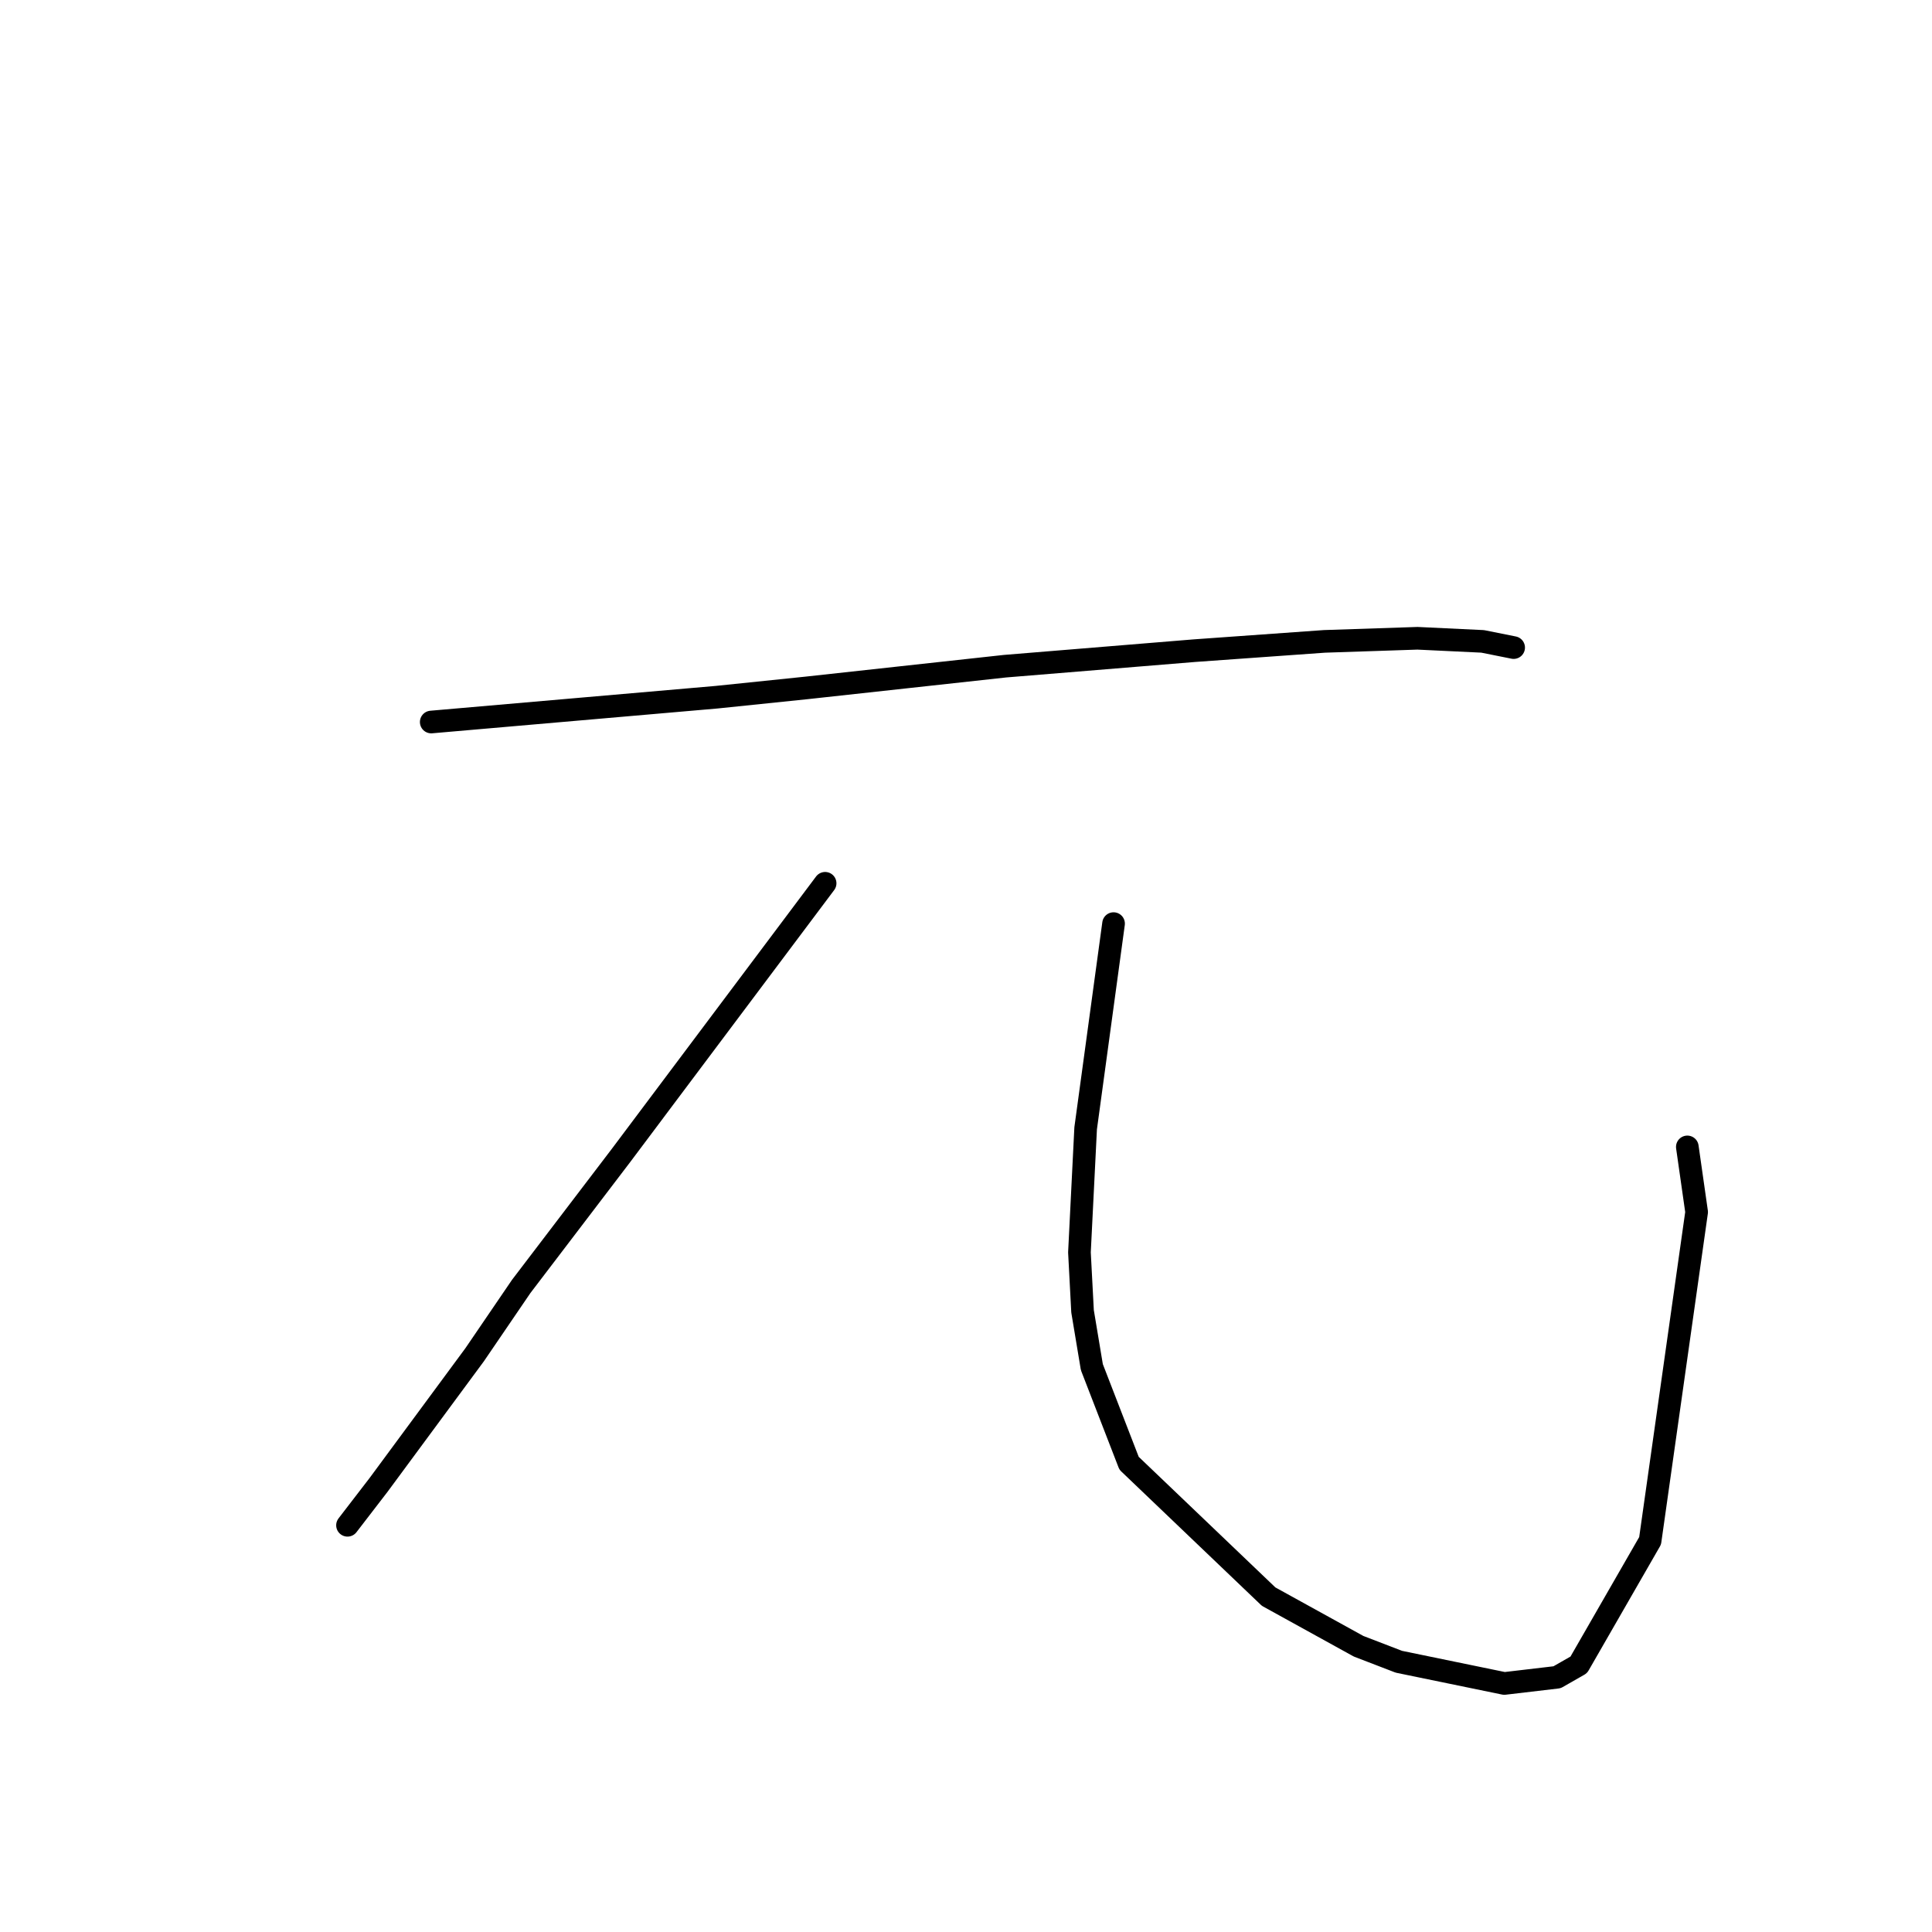 <?xml version="1.0" standalone="no"?>
    <svg width="256" height="256" xmlns="http://www.w3.org/2000/svg" version="1.1">
    <polyline stroke="black" stroke-width="3" stroke-linecap="round" fill="transparent" stroke-linejoin="round" points="57.141 95.671 76.046 94.027 94.95 92.383 106.867 91.151 133.169 88.274 158.237 86.219 175.497 84.986 187.826 84.575 196.456 84.986 200.566 85.808 200.566 85.808 " />
        <polyline stroke="black" stroke-width="3" stroke-linecap="round" fill="transparent" stroke-linejoin="round" points="109.333 117.041 95.771 135.123 82.21 153.205 69.059 170.465 62.895 179.507 50.155 196.767 46.046 202.109 46.046 202.109 " />
        <polyline stroke="black" stroke-width="3" stroke-linecap="round" fill="transparent" stroke-linejoin="round" points="147.552 122.383 146.319 131.424 145.087 140.466 143.854 149.507 143.032 165.945 143.443 173.753 144.676 181.15 149.607 193.89 168.1 211.561 180.018 218.137 185.36 220.191 199.333 223.068 206.319 222.246 209.196 220.602 218.648 204.164 224.812 160.602 223.58 151.972 223.58 151.972 " />
        </svg>